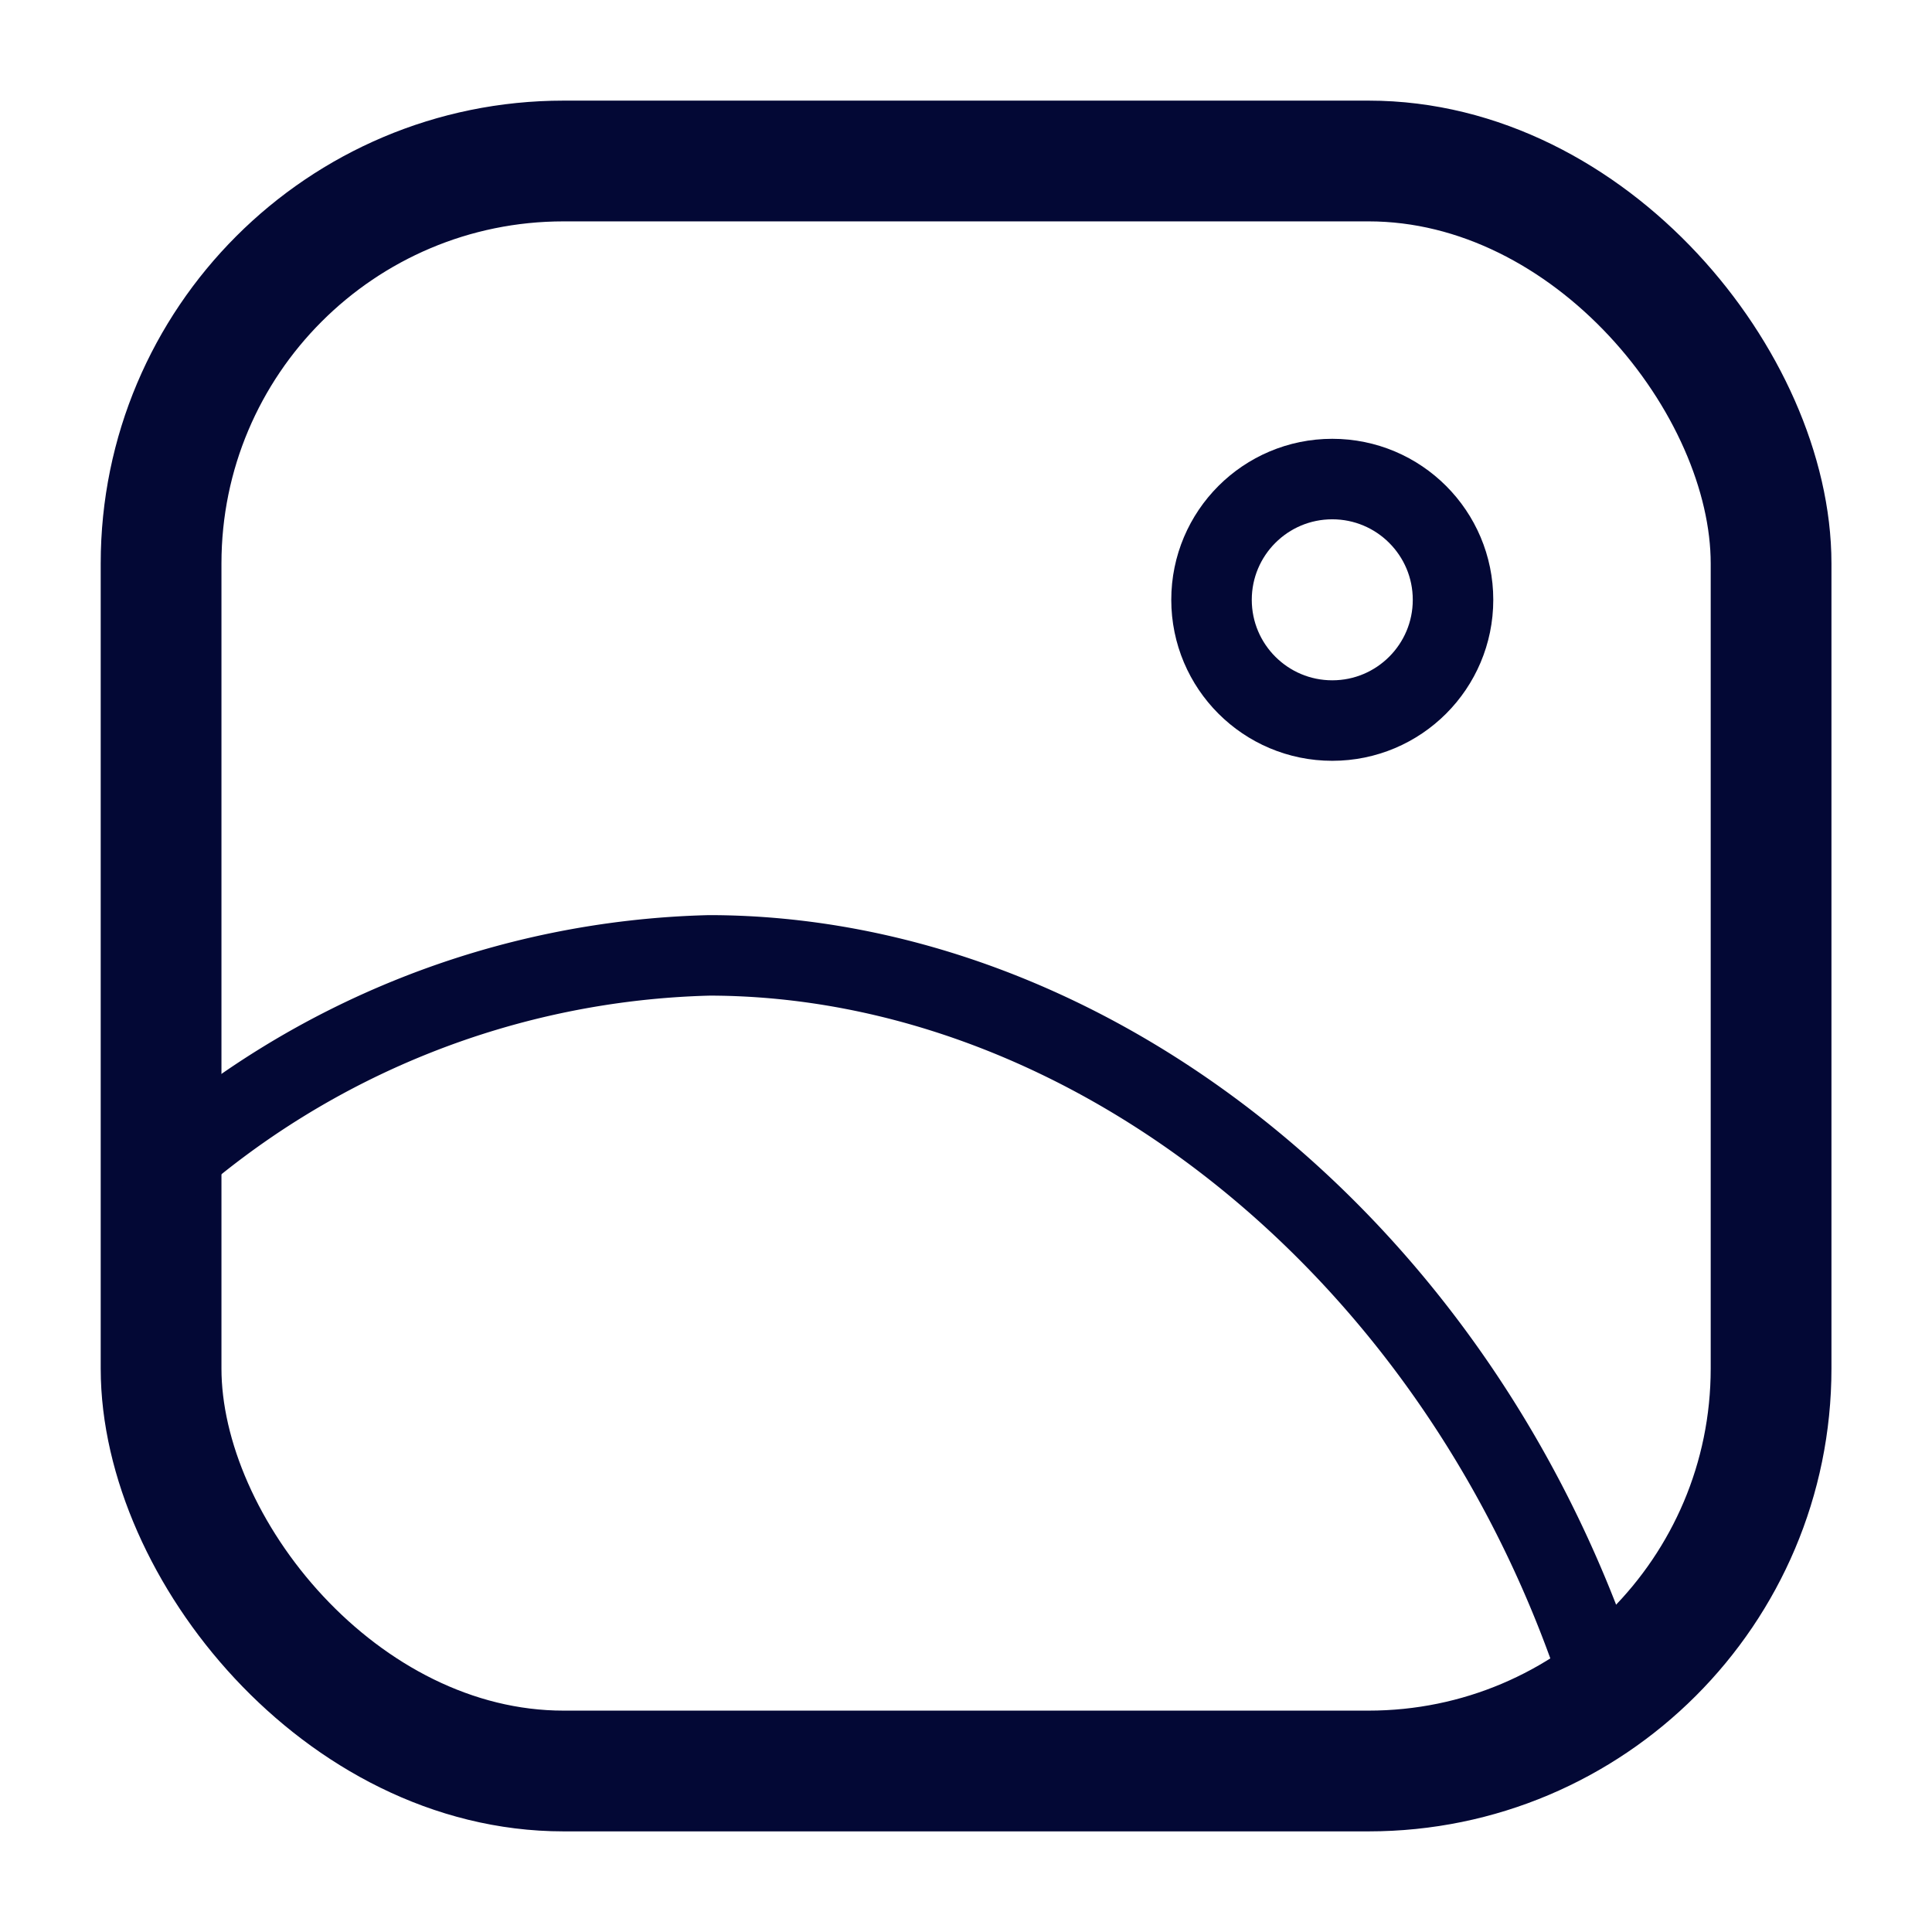 <svg id="Layer_1" data-name="Layer 1" xmlns="http://www.w3.org/2000/svg" viewBox="0 0 24 24"><defs><style>.cls-1{fill:#fff;opacity:0;}.cls-2,.cls-3,.cls-4{fill:none;stroke:#030835;stroke-miterlimit:10;}.cls-2,.cls-4{stroke-linecap:round;}.cls-2{stroke-width:1.5px;}</style></defs><title>Gallery</title><rect class="cls-1" width="24" height="24"/><g id="Heart"><rect class="cls-2" x="2.001" y="2" width="20" height="20" rx="5"/><circle class="cls-3" cx="16.55" cy="7.451" r="1.5"/><path class="cls-4" d="M85.256,267.513a10.616,10.616,0,0,1,6.815-2.701c4.741.007,9.39,3.68,11.122,9.174" transform="translate(-83.257 -252.944)"/></g></svg>